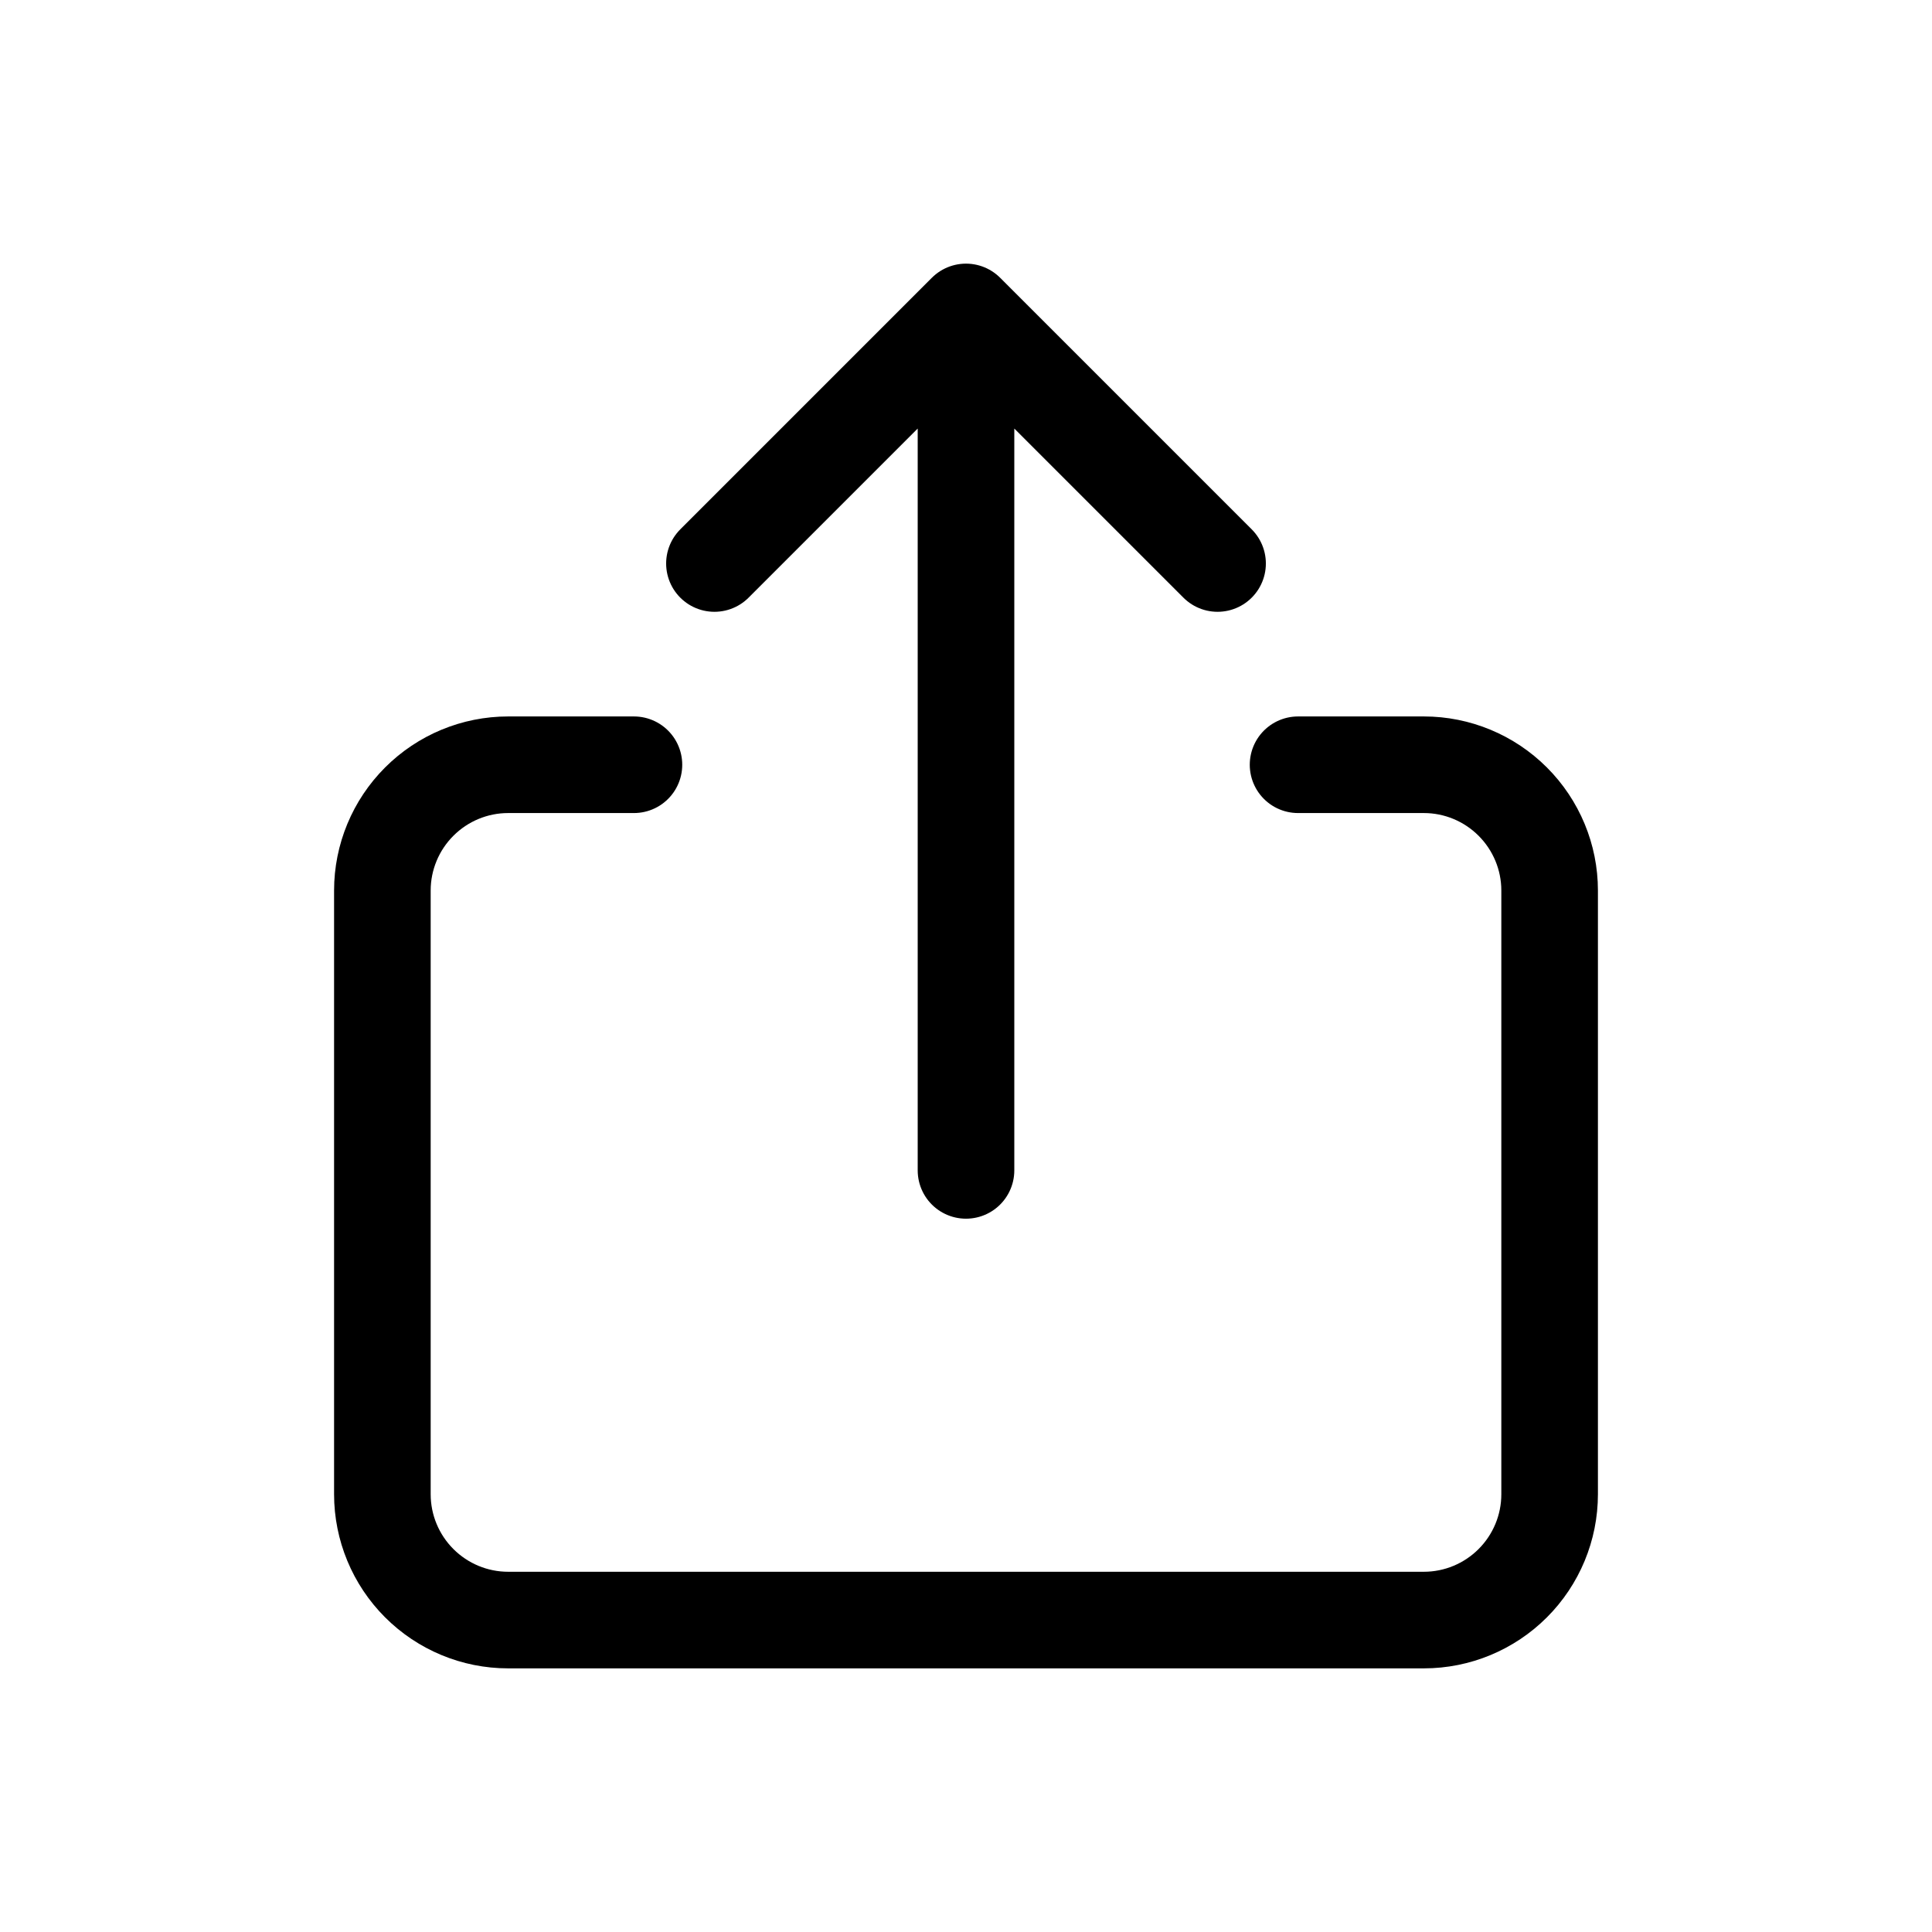<svg width="24" height="24" viewBox="0 0 24 24" fill="none" xmlns="http://www.w3.org/2000/svg">
<path d="M16.125 9.5H17.688C18.102 9.5 18.499 9.665 18.792 9.958C19.085 10.251 19.25 10.648 19.25 11.062V18.562C19.25 18.977 19.085 19.374 18.792 19.667C18.499 19.96 18.102 20.125 17.688 20.125H6.312C5.898 20.125 5.501 19.96 5.208 19.667C4.915 19.374 4.75 18.977 4.75 18.562V11.062C4.75 10.648 4.915 10.251 5.208 9.958C5.501 9.665 5.898 9.5 6.312 9.5H7.875M15.125 7L12 3.875M12 3.875L8.875 7M12 3.875V14.539" stroke="black" stroke-width="1.2" stroke-linecap="round" stroke-linejoin="round"/>
</svg>
